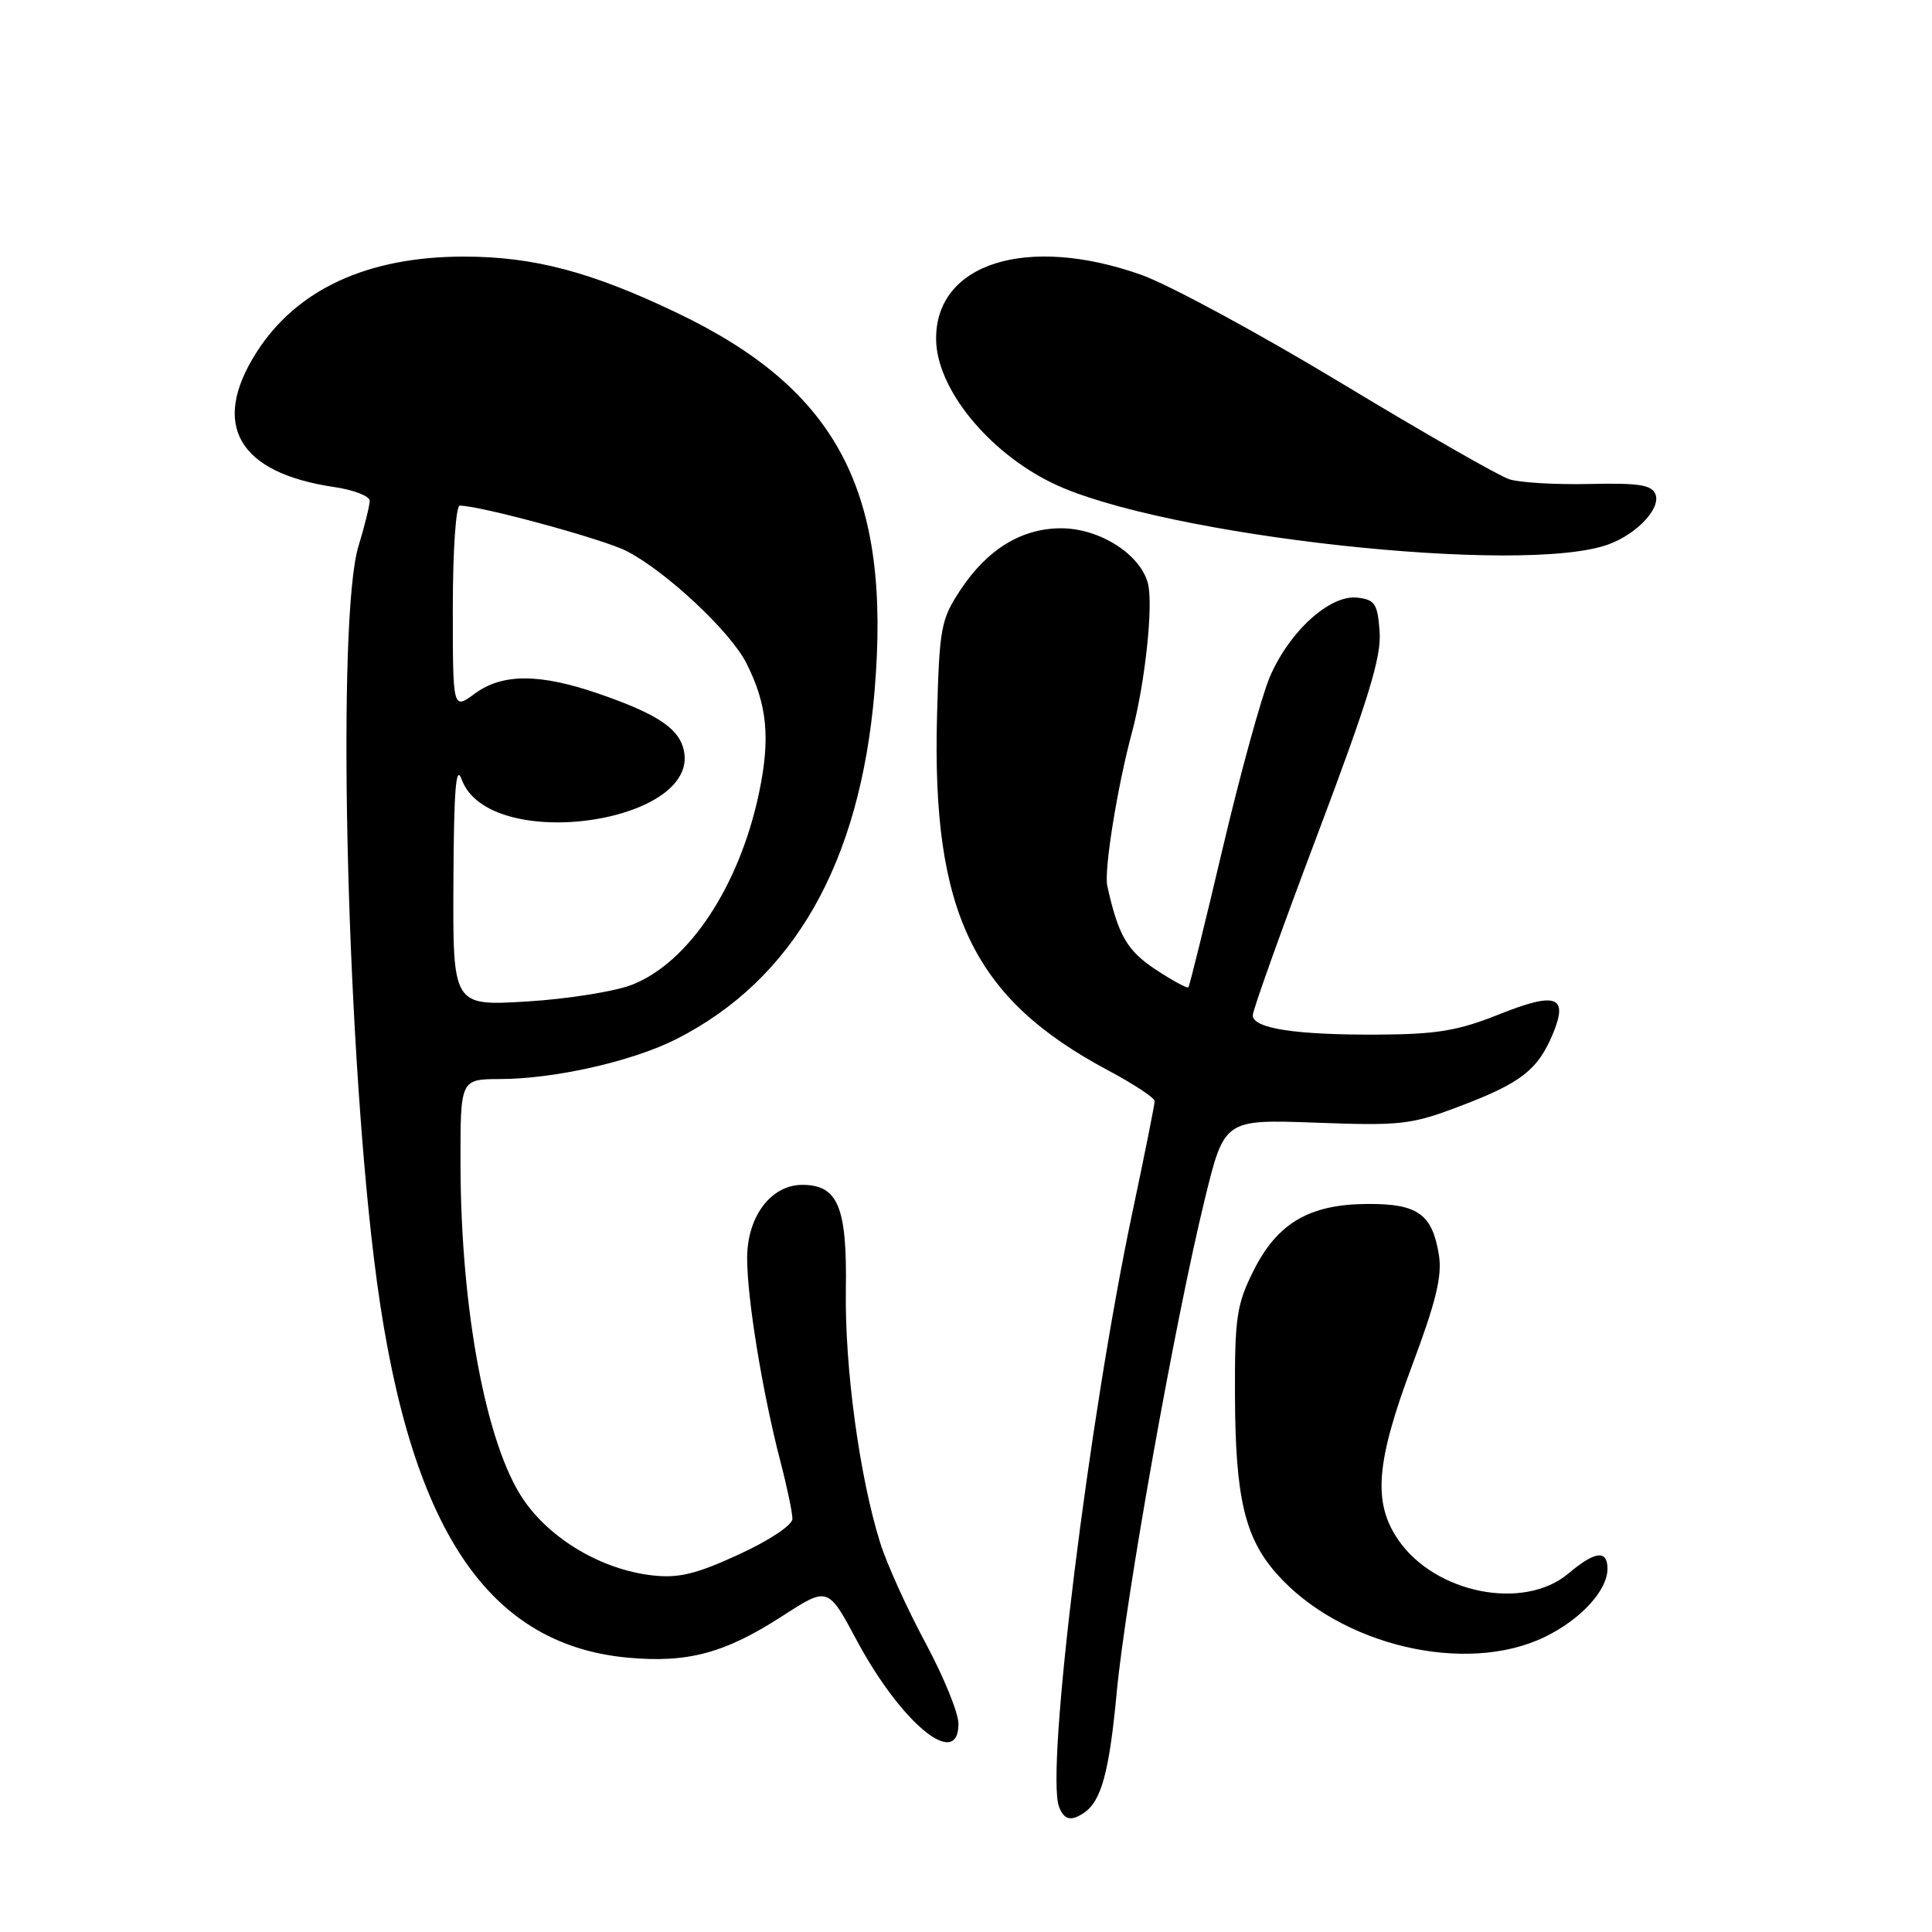 <?xml version="1.0" encoding="UTF-8" standalone="no"?>
<!DOCTYPE svg PUBLIC "-//W3C//DTD SVG 1.1//EN" "http://www.w3.org/Graphics/SVG/1.1/DTD/svg11.dtd" >
<svg xmlns="http://www.w3.org/2000/svg" xmlns:xlink="http://www.w3.org/1999/xlink" version="1.1" viewBox="0 0 256 256">
 <g >
 <path fill="currentColor"
d=" M 143.60 240.23 C 145.93 238.68 146.98 234.85 147.98 224.17 C 149.17 211.64 155.73 174.86 159.64 158.91 C 162.23 148.32 162.23 148.32 174.36 148.76 C 185.65 149.18 186.99 149.03 193.46 146.57 C 201.50 143.52 203.72 141.80 205.71 137.12 C 207.88 131.97 206.27 131.36 198.63 134.41 C 193.23 136.57 190.40 137.05 182.66 137.09 C 171.67 137.15 166.00 136.28 166.00 134.53 C 166.00 133.84 169.85 123.08 174.56 110.61 C 181.31 92.72 183.05 87.05 182.81 83.72 C 182.54 79.99 182.19 79.46 179.85 79.19 C 176.22 78.77 170.80 83.70 168.24 89.74 C 167.14 92.36 164.32 102.60 161.99 112.50 C 159.66 122.40 157.62 130.65 157.47 130.82 C 157.31 131.00 155.36 129.94 153.13 128.47 C 149.34 125.96 148.17 123.94 146.72 117.38 C 146.27 115.33 148.05 104.25 149.99 97.05 C 151.73 90.56 152.85 80.09 152.10 77.28 C 151.07 73.41 145.68 70.00 140.60 70.00 C 135.37 70.01 130.84 72.77 127.29 78.13 C 124.67 82.09 124.48 83.11 124.16 94.89 C 123.47 120.92 128.96 132.31 146.83 141.83 C 150.22 143.64 153.00 145.47 153.00 145.90 C 153.00 146.33 151.68 152.94 150.06 160.59 C 144.29 187.86 138.51 234.67 140.33 239.42 C 140.99 241.14 141.90 241.37 143.60 240.23 Z  M 127.00 228.40 C 127.00 226.98 125.03 222.14 122.61 217.65 C 120.20 213.17 117.52 207.25 116.65 204.50 C 113.89 195.73 111.92 181.21 112.08 170.91 C 112.25 159.91 111.04 157.00 106.30 157.00 C 102.16 157.00 99.00 161.21 99.00 166.70 C 99.00 172.09 101.02 184.45 103.41 193.66 C 104.29 197.03 105.00 200.44 105.00 201.25 C 105.00 202.08 101.96 204.11 97.91 205.97 C 92.24 208.58 89.94 209.14 86.45 208.75 C 79.77 207.99 72.97 204.00 69.36 198.71 C 64.42 191.47 61.05 173.52 61.02 154.25 C 61.00 143.00 61.00 143.00 66.25 142.98 C 73.54 142.96 83.84 140.62 89.63 137.68 C 105.17 129.79 113.95 114.39 115.88 91.61 C 118.12 65.24 111.08 51.70 89.78 41.49 C 78.36 36.02 70.73 34.00 61.45 34.00 C 48.68 34.00 39.26 38.36 33.95 46.75 C 27.89 56.29 31.58 62.66 44.25 64.53 C 46.86 64.91 49.00 65.74 48.99 66.36 C 48.98 66.99 48.31 69.71 47.49 72.41 C 44.65 81.77 45.81 135.82 49.52 166.52 C 53.75 201.65 64.04 217.88 83.20 219.65 C 91.14 220.38 96.07 219.05 103.69 214.12 C 109.71 210.23 109.71 210.23 113.53 217.37 C 119.44 228.39 127.00 234.59 127.00 228.40 Z  M 204.68 216.91 C 209.44 214.61 213.00 210.74 213.00 207.87 C 213.00 205.32 211.35 205.52 207.82 208.50 C 201.89 213.49 190.12 211.14 185.25 204.00 C 181.89 199.07 182.32 193.73 187.12 180.91 C 190.29 172.45 191.11 169.07 190.66 166.27 C 189.78 160.86 187.86 159.49 181.18 159.53 C 173.47 159.57 169.22 162.08 166.05 168.47 C 163.86 172.87 163.60 174.65 163.64 184.95 C 163.69 198.40 164.93 203.71 169.11 208.47 C 177.49 218.02 194.20 221.99 204.68 216.91 Z  M 213.25 72.09 C 216.99 70.67 220.07 67.35 219.36 65.50 C 218.88 64.25 217.17 63.98 210.63 64.13 C 206.16 64.23 201.38 63.95 200.00 63.51 C 198.62 63.07 188.58 57.32 177.68 50.73 C 166.78 44.15 154.86 37.70 151.18 36.40 C 136.06 31.06 123.93 34.89 124.04 44.97 C 124.10 51.46 130.90 59.86 139.44 64.01 C 153.91 71.03 202.15 76.32 213.25 72.09 Z  M 60.08 116.90 C 60.14 104.60 60.41 101.19 61.17 103.27 C 64.82 113.28 93.68 109.01 90.48 98.94 C 89.66 96.34 86.74 94.49 79.45 91.96 C 71.55 89.22 66.56 89.21 62.91 91.91 C 60.00 94.06 60.00 94.06 60.00 80.53 C 60.00 72.95 60.41 67.00 60.92 67.00 C 63.62 67.00 79.93 71.43 83.01 73.01 C 88.22 75.67 96.81 83.70 98.91 87.89 C 101.68 93.38 102.10 97.85 100.56 105.13 C 97.96 117.41 91.33 127.45 83.84 130.45 C 81.57 131.36 75.27 132.37 69.85 132.70 C 60.00 133.30 60.00 133.30 60.08 116.90 Z "/>
</g>
</svg>